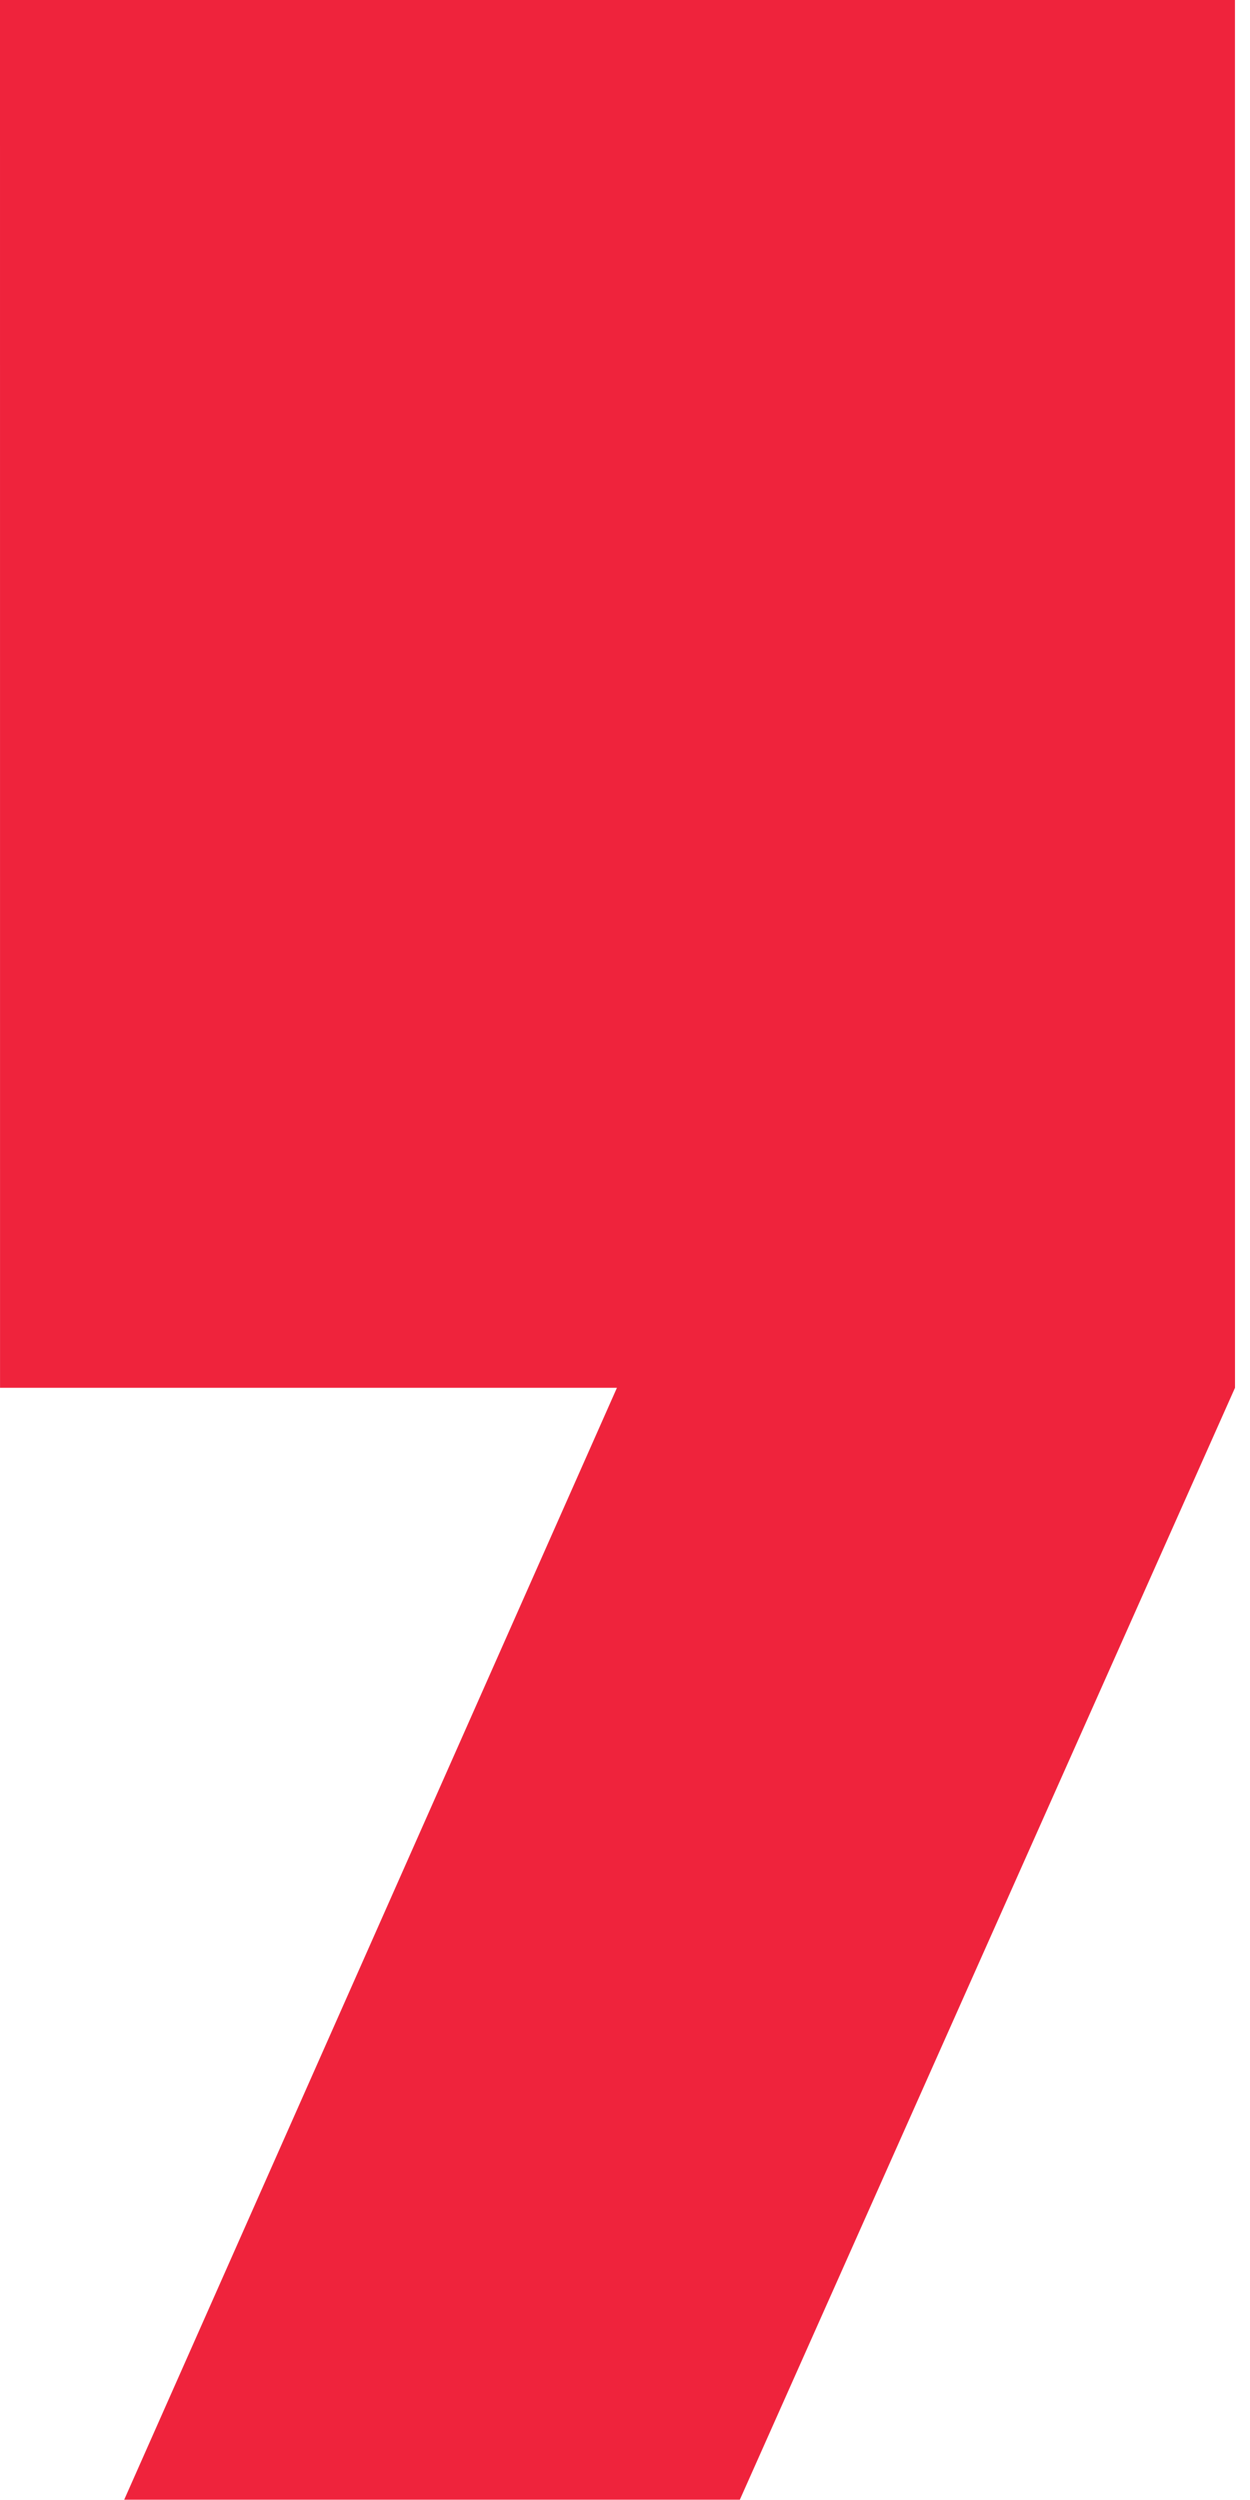 <svg width="33" height="66" viewBox="0 0 33 66" fill="none" xmlns="http://www.w3.org/2000/svg">
<path d="M0 0L32.603 0L32.604 36.638L19.532 65.992L3.279 65.992L16.287 36.638L0.001 36.638L0 0Z" fill="#EF233C"/>
</svg>
